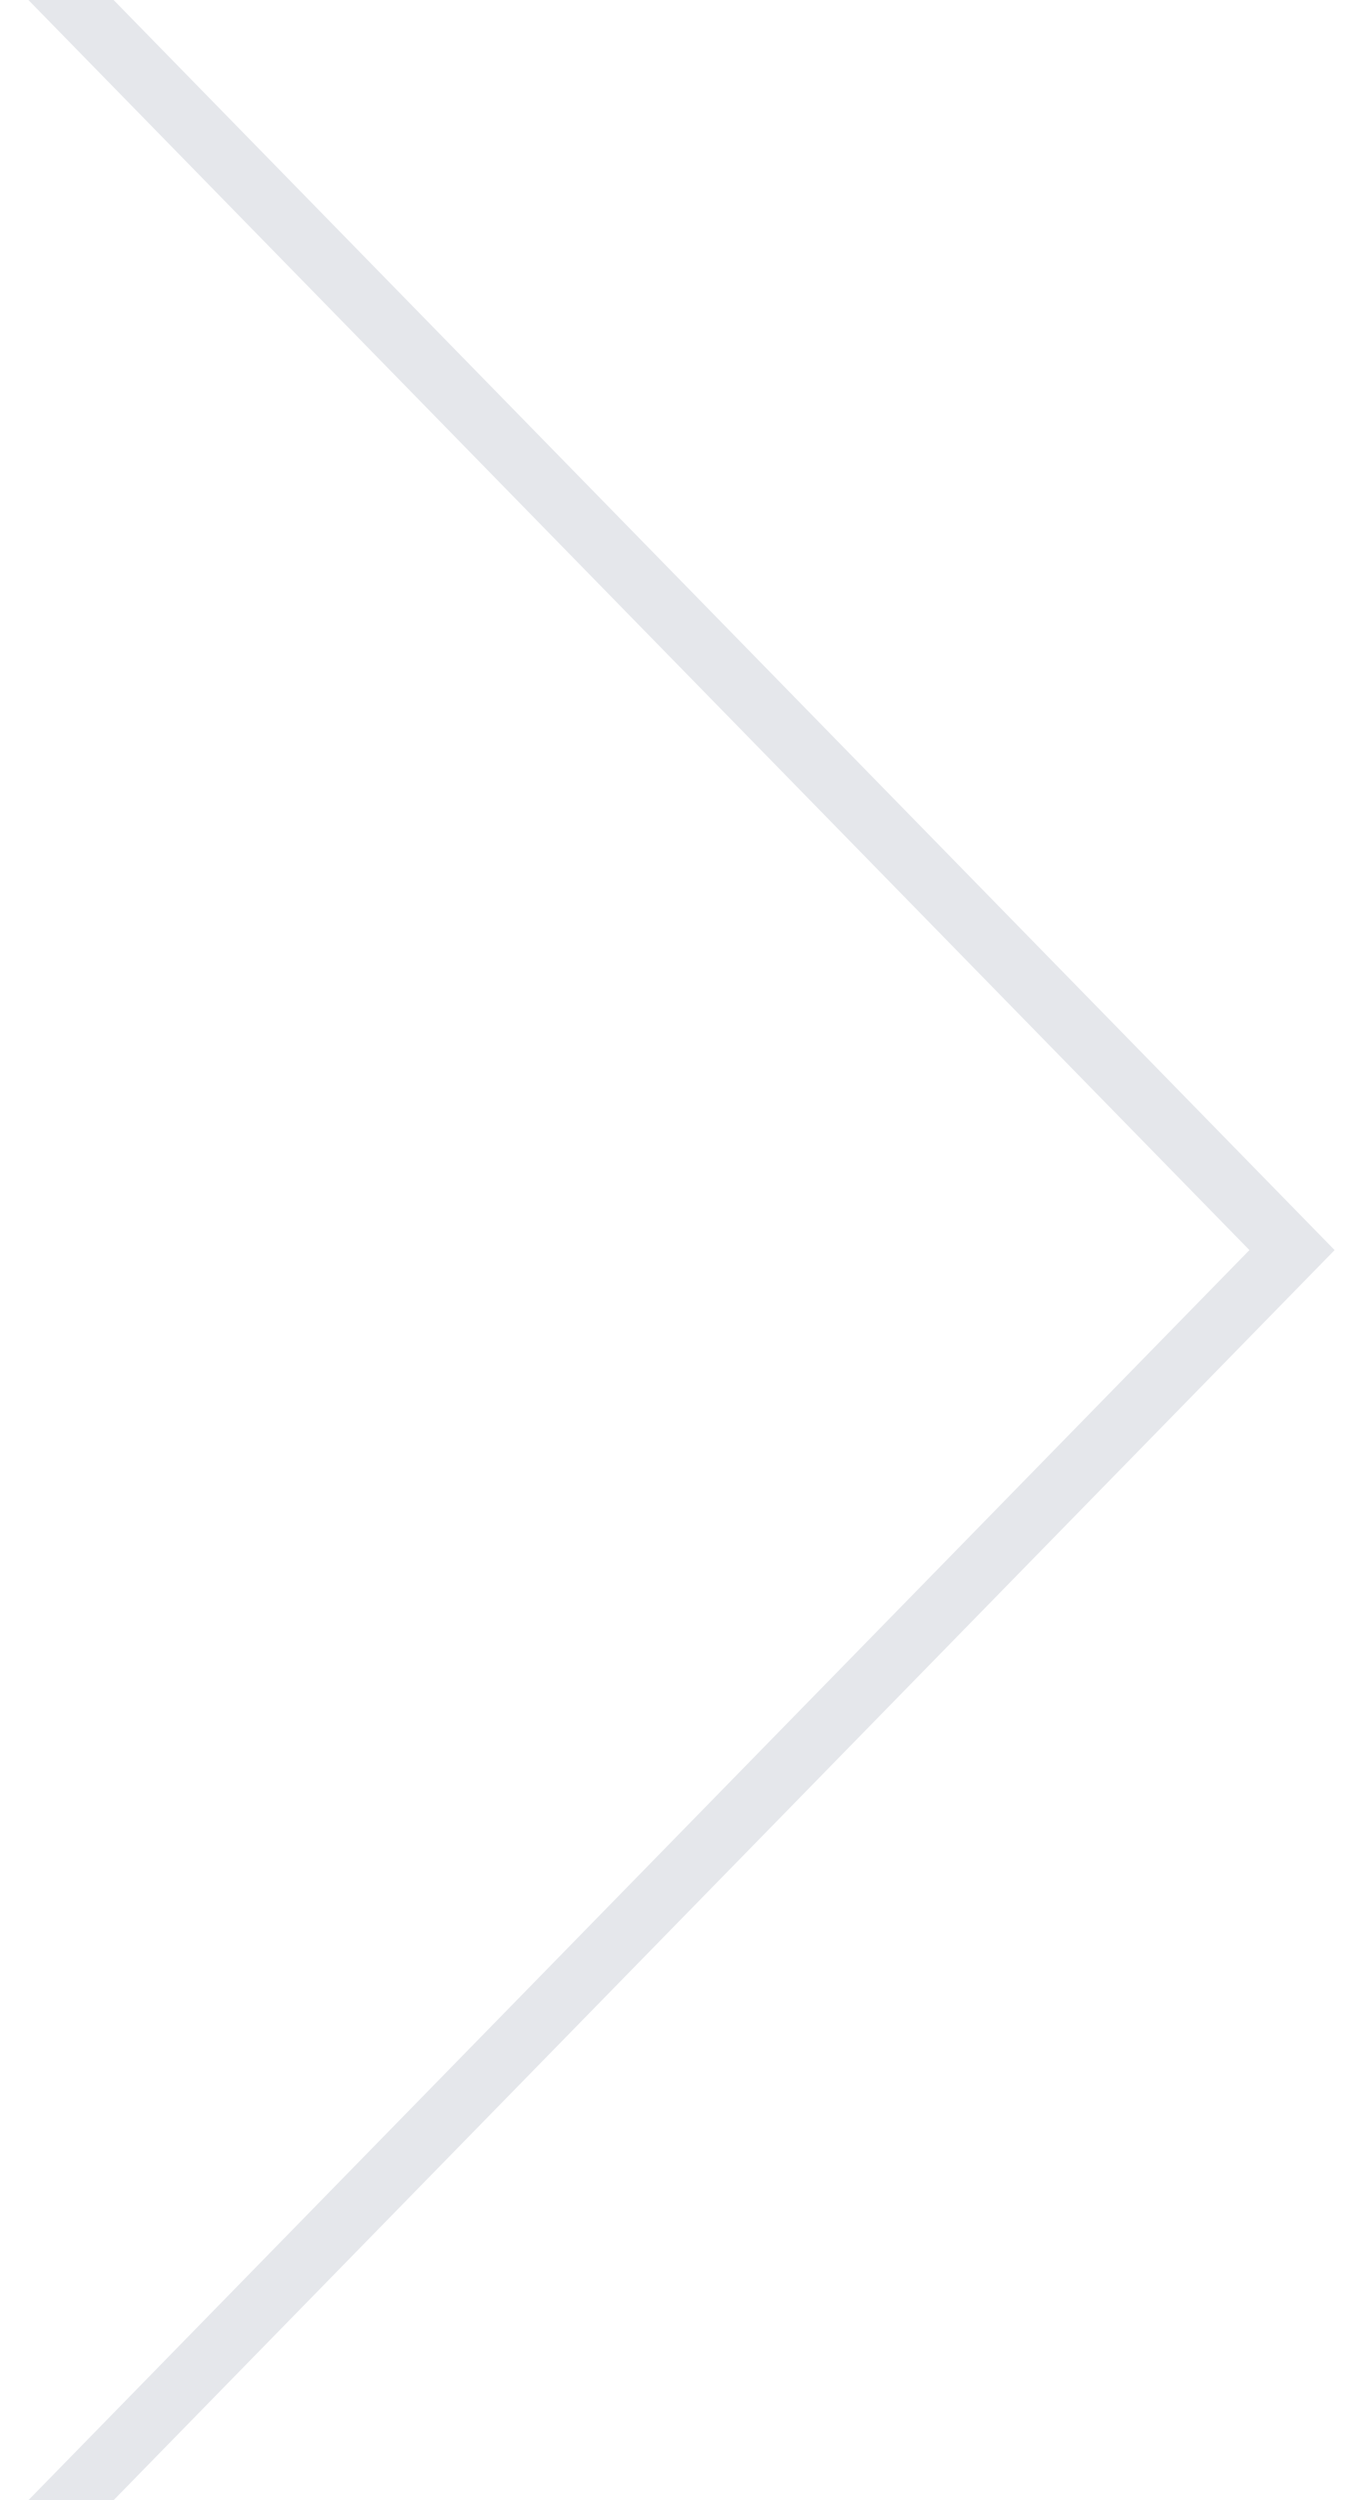 <svg width="24" height="44" viewBox="0 0 24 44" fill="none" xmlns="http://www.w3.org/2000/svg">
<path d="M22.358 22.349L22.699 22L22.358 21.651L1.688 0.5H1.79L22.801 22L1.79 43.5H1.688L22.358 22.349Z" stroke="#E5E7EB"/>
</svg>
